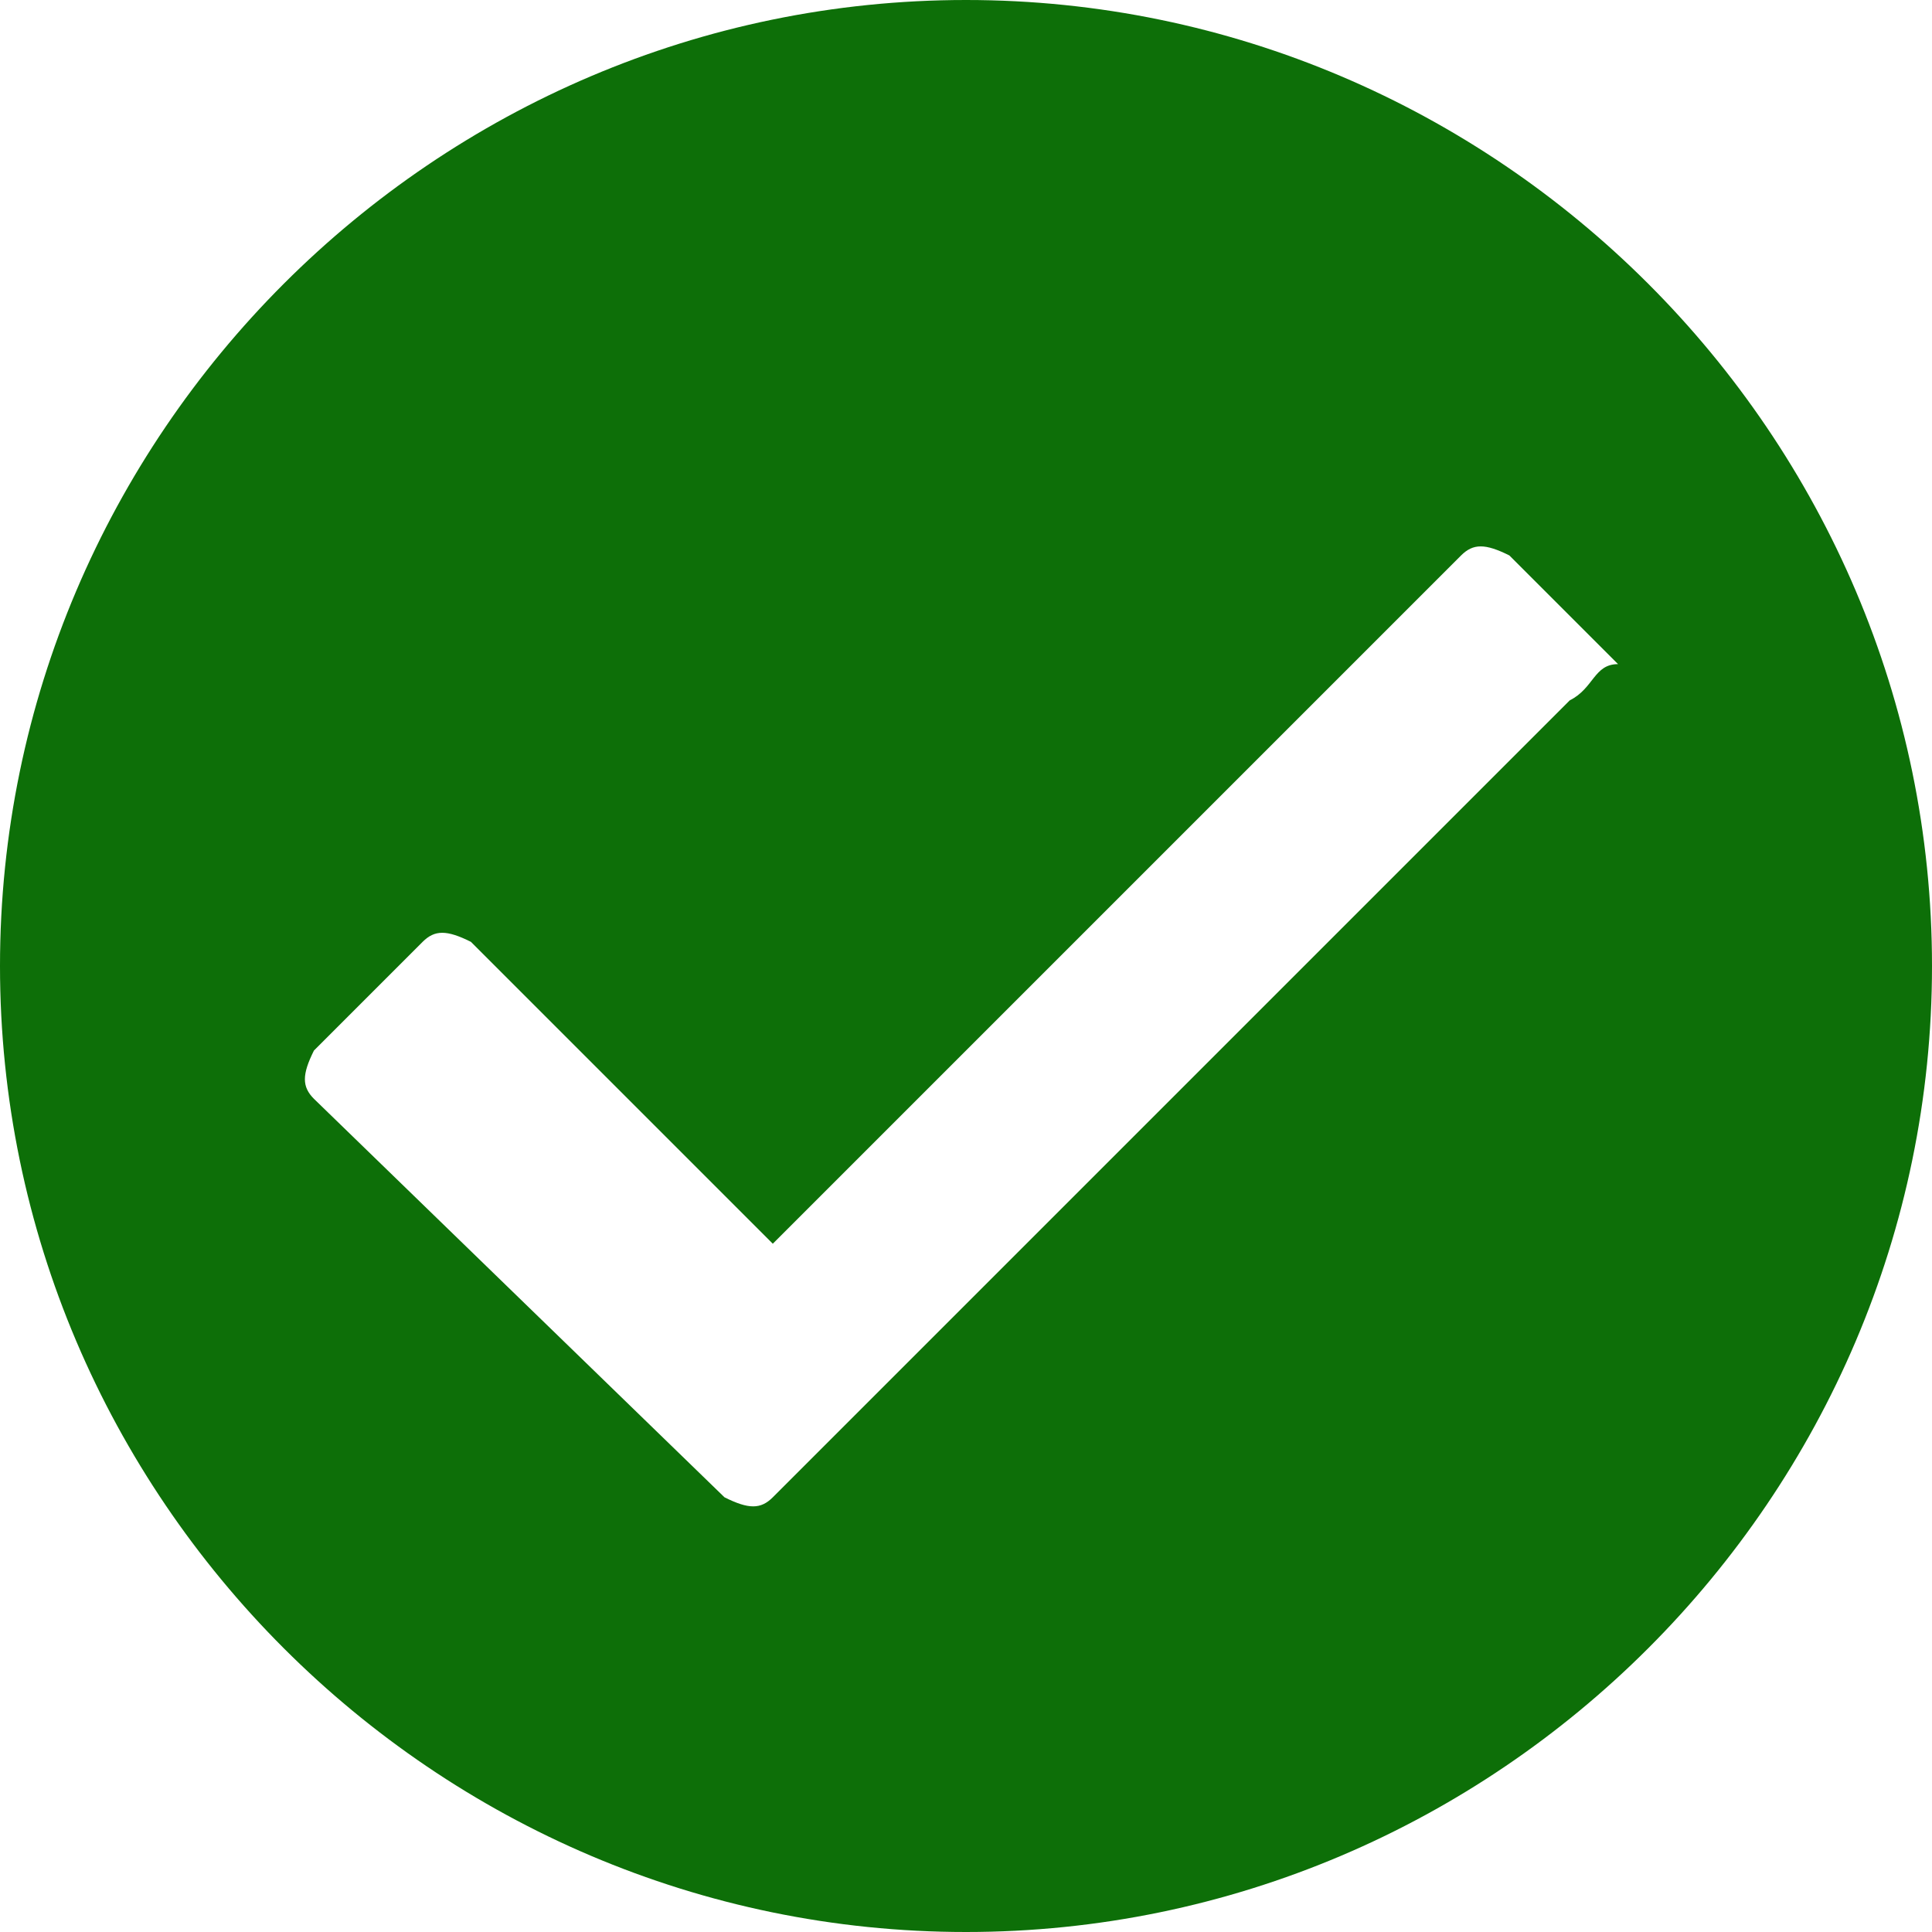 <?xml version="1.0" encoding="utf-8"?>
<!-- Generator: Adobe Illustrator 26.3.1, SVG Export Plug-In . SVG Version: 6.00 Build 0)  -->
<svg version="1.1" id="Layer_1" xmlns="http://www.w3.org/2000/svg" xmlns:xlink="http://www.w3.org/1999/xlink" x="0px" y="0px"
	 viewBox="0 0 16 16" style="enable-background:new 0 0 16 16;" xml:space="preserve">
<style type="text/css">
	.st0{fill:none;}
	.st1{fill-rule:evenodd;clip-rule:evenodd;fill:#0D6F08;}
</style>
<rect class="st0" width="16" height="16"/>
<path class="st1" d="M8,0C3.6,0,0,3.6,0,8s3.6,8,8,8s8-3.6,8-8S12.4,0,8,0z M13,5.8l-6.6,6.6c-0.1,0.1-0.2,0.1-0.4,0L2.6,9.1
	C2.5,9,2.5,8.9,2.6,8.7l0.9-0.9c0.1-0.1,0.2-0.1,0.4,0l2.5,2.5l5.7-5.7c0.1-0.1,0.2-0.1,0.4,0l0.9,0.9C13.2,5.5,13.2,5.7,13,5.8z"/>
</svg>
